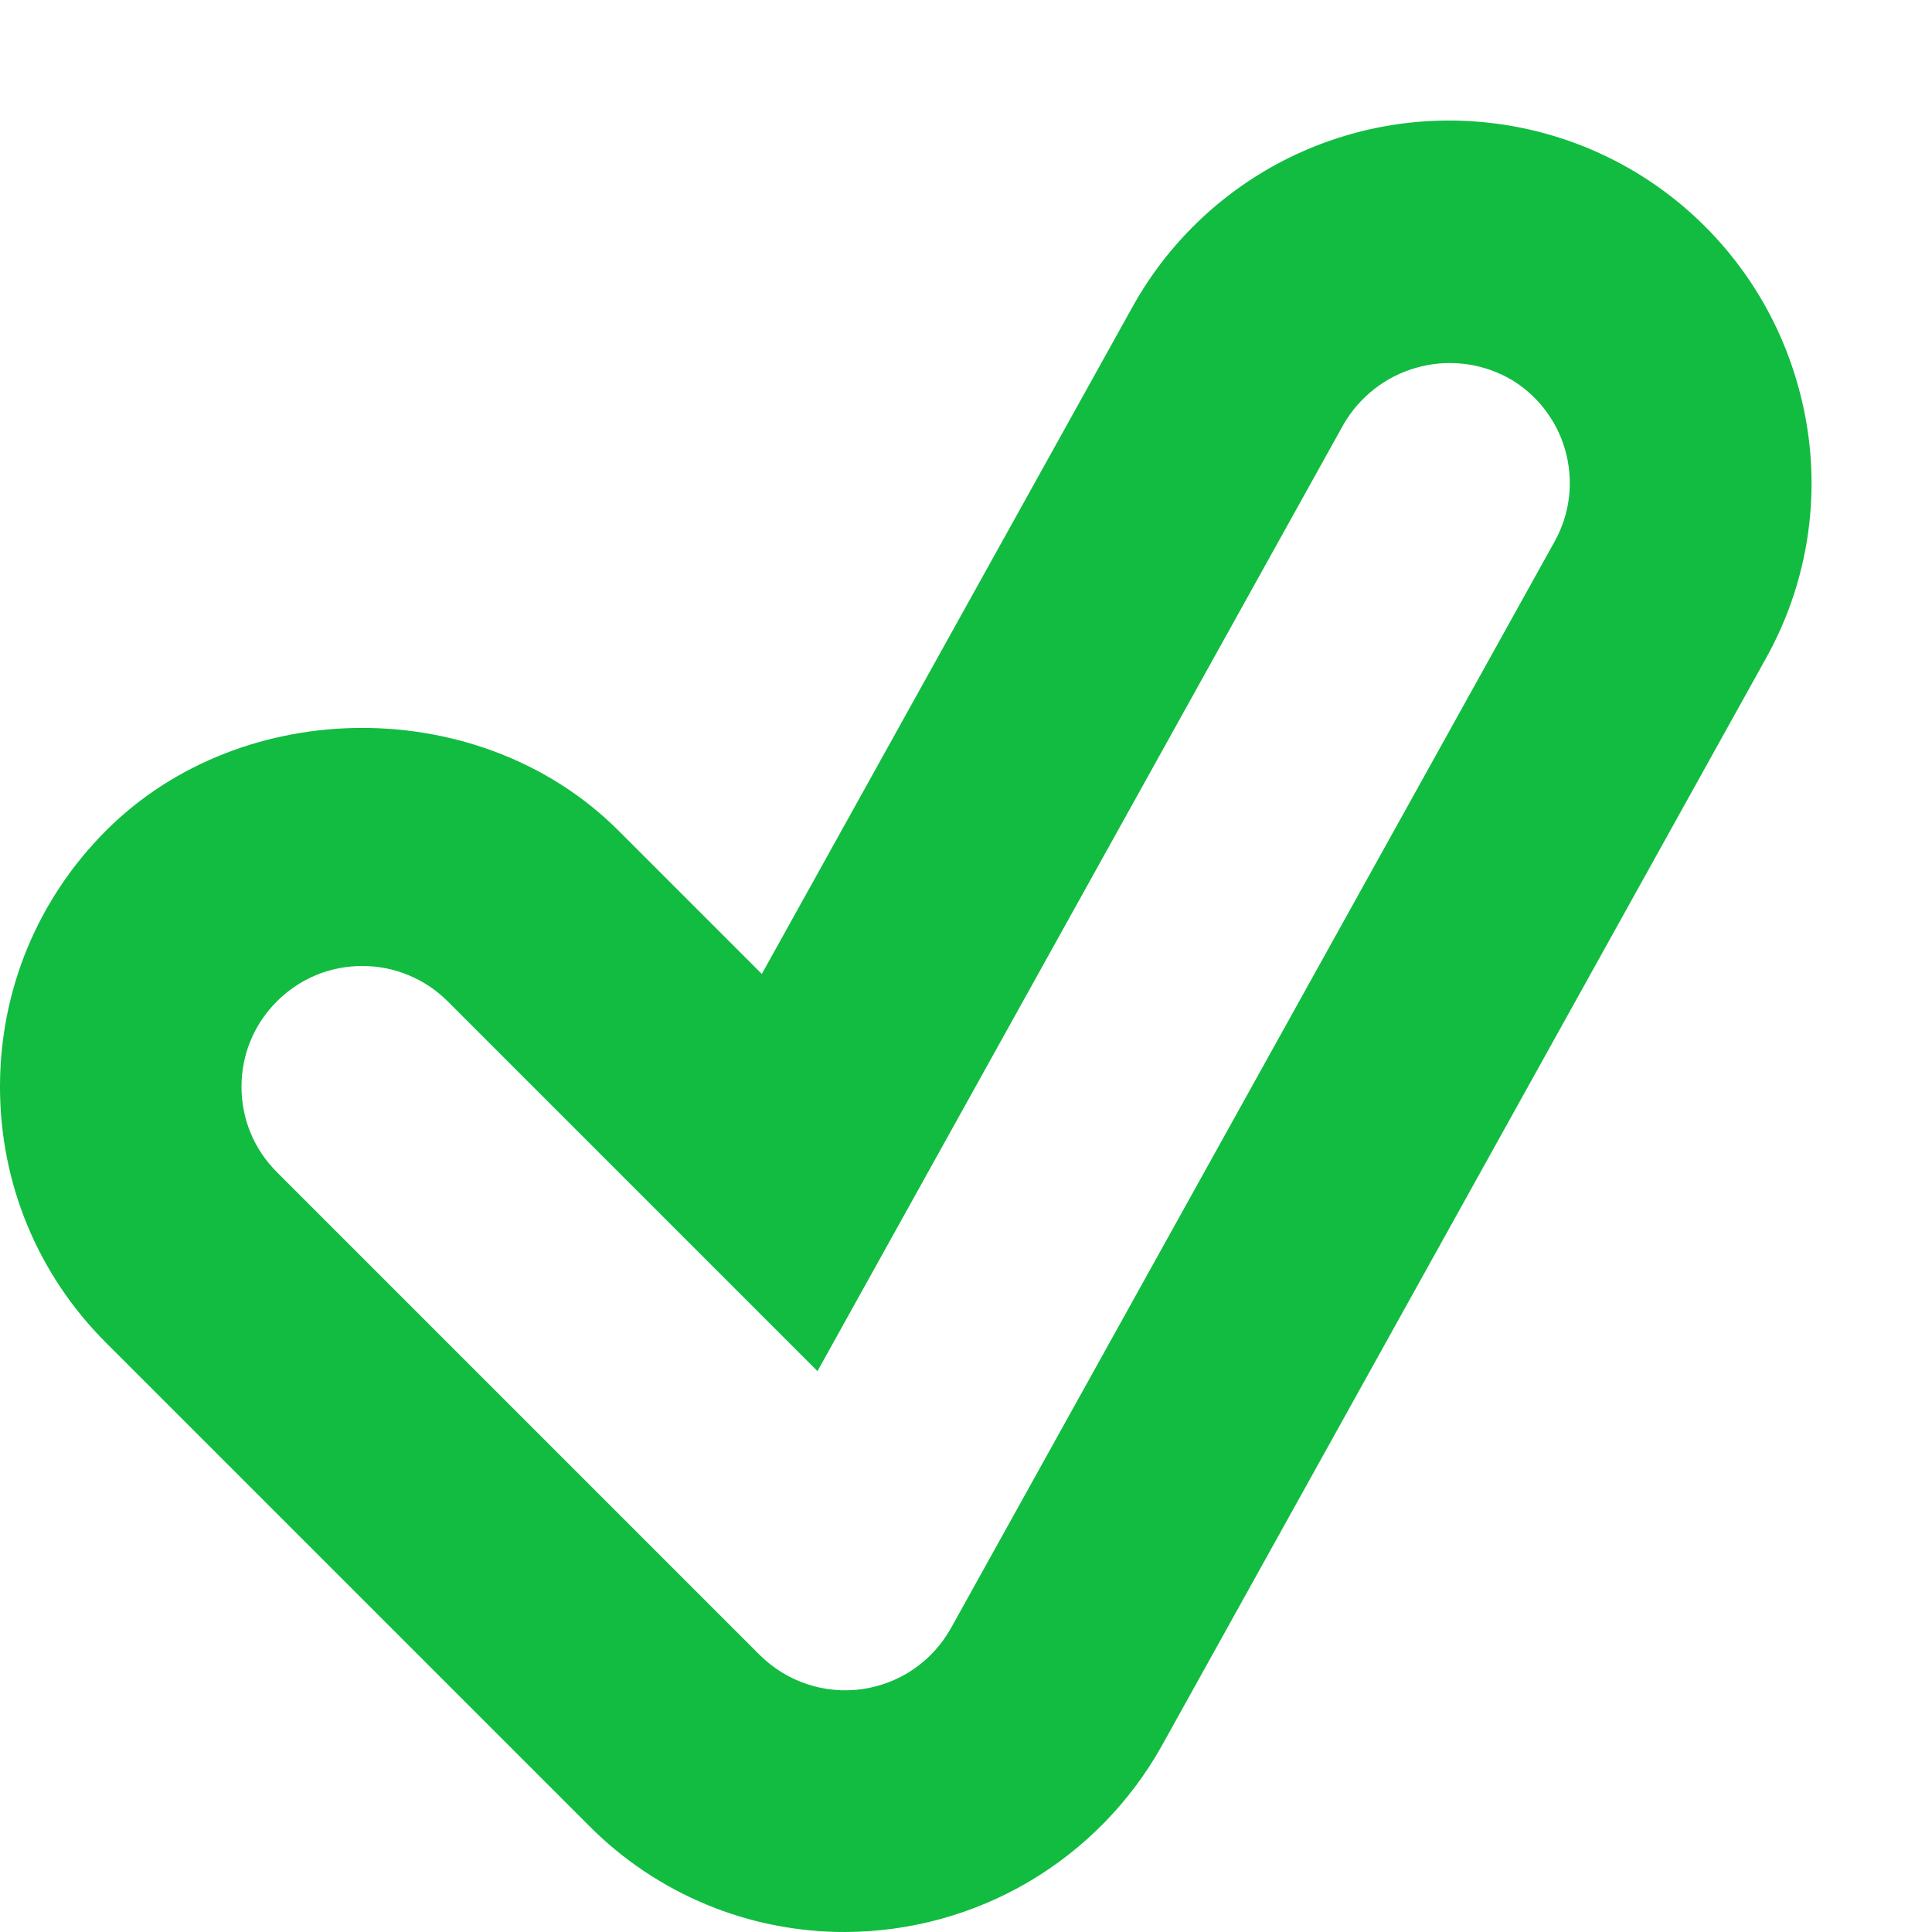 <svg width="16" height="16" viewBox="0 0 16 16" fill="none" xmlns="http://www.w3.org/2000/svg">
<path d="M7 16C6.606 16.001 6.215 15.924 5.851 15.773C5.487 15.622 5.157 15.401 4.879 15.121L0.879 11.121C0.312 10.555 0 9.801 0 9C0 8.199 0.312 7.445 0.879 6.878C2.012 5.745 3.988 5.745 5.121 6.878L6.309 8.066L9.378 2.543C9.666 2.024 10.101 1.602 10.629 1.33C11.157 1.059 11.753 0.95 12.343 1.018C12.932 1.085 13.489 1.326 13.941 1.71C14.394 2.095 14.722 2.604 14.885 3.175C14.995 3.554 15.028 3.951 14.983 4.342C14.938 4.734 14.815 5.113 14.622 5.457L9.622 14.457C9.361 14.924 8.981 15.312 8.52 15.584C8.059 15.855 7.535 15.998 7 16ZM3 8C2.732 8 2.482 8.104 2.293 8.293C2.104 8.482 2 8.732 2 9C2 9.268 2.104 9.518 2.293 9.707L6.293 13.707C6.403 13.816 6.536 13.898 6.683 13.947C6.829 13.996 6.985 14.01 7.138 13.989C7.291 13.967 7.438 13.911 7.565 13.824C7.693 13.736 7.798 13.621 7.874 13.486L12.874 4.486C12.938 4.371 12.979 4.245 12.994 4.115C13.009 3.984 12.998 3.852 12.962 3.726C12.926 3.599 12.865 3.481 12.783 3.378C12.701 3.275 12.6 3.189 12.484 3.126C12.252 3.002 11.98 2.973 11.727 3.046C11.474 3.118 11.259 3.286 11.127 3.514L6.77 11.355L3.708 8.293C3.615 8.2 3.505 8.126 3.383 8.076C3.262 8.025 3.132 8 3 8V8Z" fill="#11BC41"/>
</svg>
